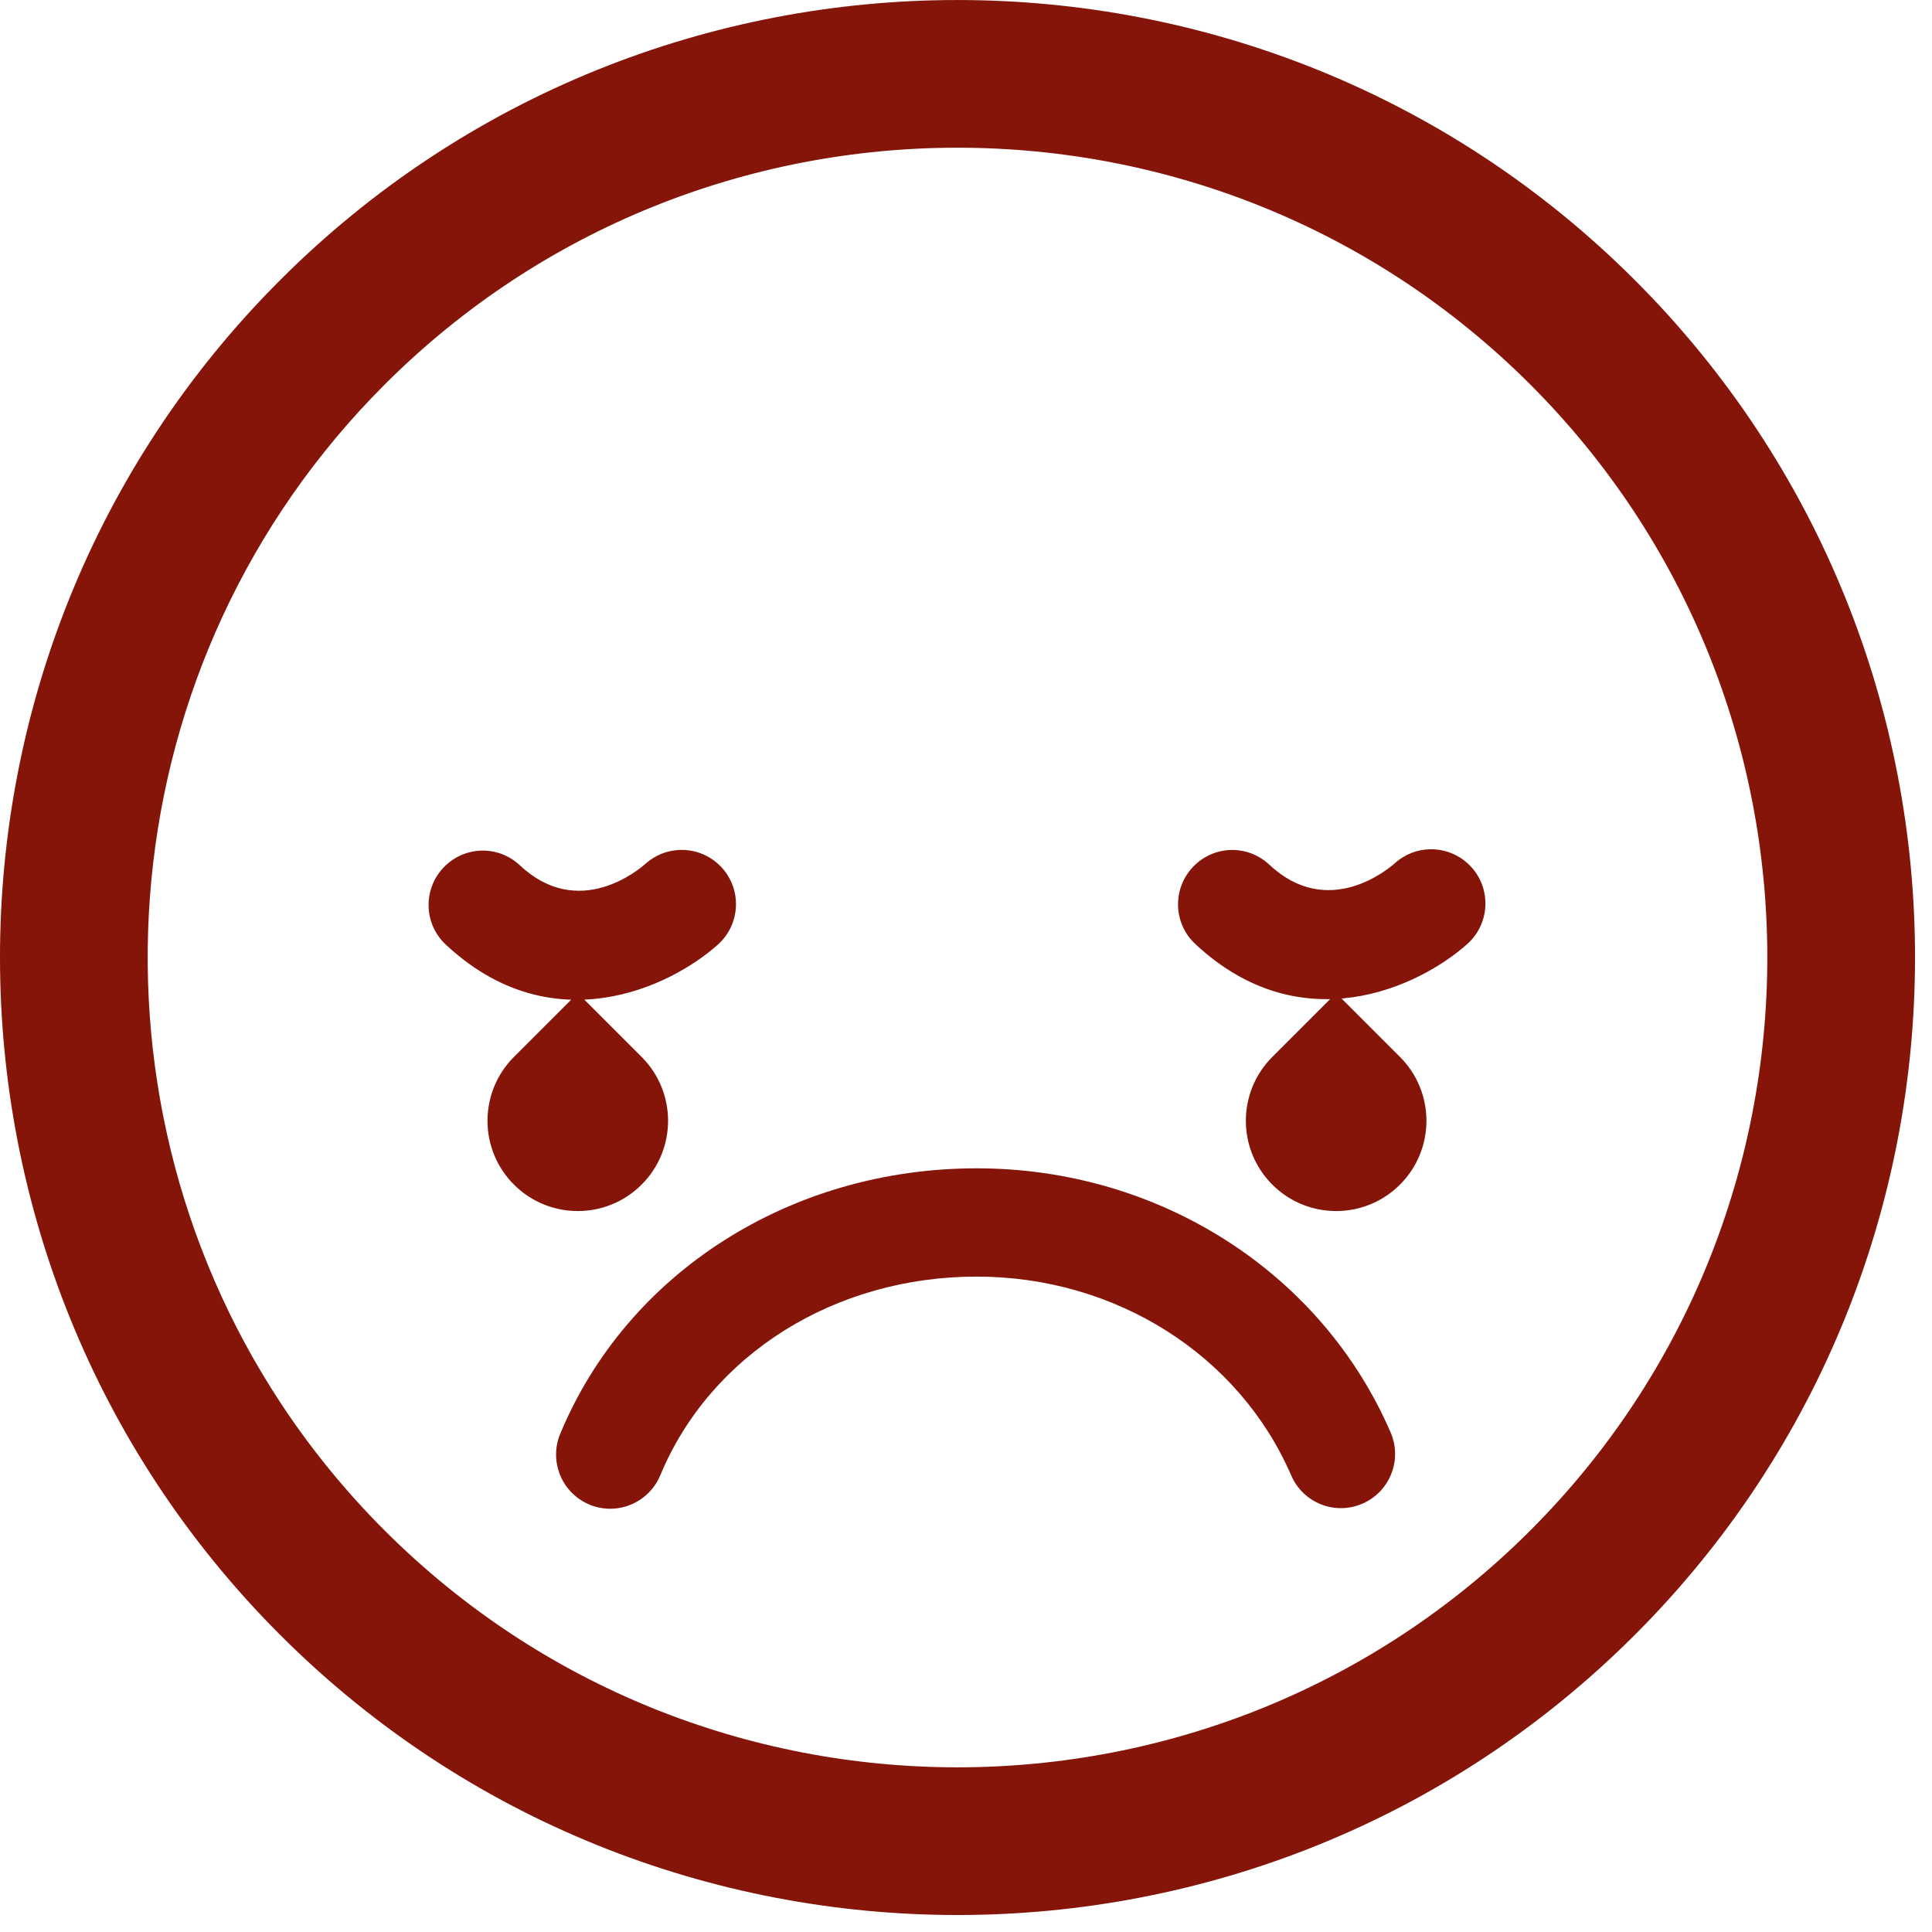 <?xml version="1.0" encoding="UTF-8"?>
<svg width="107px" height="107px" viewBox="0 0 107 107" version="1.1" xmlns="http://www.w3.org/2000/svg" xmlns:xlink="http://www.w3.org/1999/xlink">
    <!-- Generator: Sketch Beta 43 (38963) - http://www.bohemiancoding.com/sketch -->
    <title>super-no</title>
    <desc>Created with Sketch Beta.</desc>
    <defs></defs>
    <g id="Page-1" stroke="none" stroke-width="1" fill="none" fill-rule="evenodd">
        <g id="super-no" fill-rule="nonzero" fill="#851509">
            <path d="M53.029,0.001 C39.442,0.001 25.856,5.171 15.514,15.513 C-5.173,36.2 -5.171,69.858 15.516,90.546 C25.857,100.889 39.443,106.059 53.029,106.059 C66.615,106.059 80.201,100.887 90.546,90.54 C111.232,69.856 111.23,36.201 90.548,15.518 C80.202,5.173 66.615,0.001 53.029,0.001 L53.029,0.001 Z M84.758,84.757 C76.01,93.505 64.52,97.878 53.029,97.88 C41.539,97.88 30.049,93.507 21.301,84.761 C19.113,82.573 17.2,80.214 15.56,77.728 C4.078,60.317 5.993,36.609 21.301,21.3 C30.049,12.553 41.539,8.18 53.029,8.18 C64.519,8.18 76.009,12.553 84.758,21.301 C102.254,38.796 102.252,67.264 84.758,84.757 L84.758,84.757 Z M24.688,52.313 C23.476,51.18 23.414,49.28 24.546,48.067 C25.678,46.854 27.564,46.776 28.793,47.924 C32.044,50.977 35.382,48.166 35.752,47.836 C36.857,46.846 38.493,46.824 39.619,47.717 C39.752,47.821 39.878,47.94 39.995,48.071 C41.101,49.307 40.996,51.206 39.76,52.313 C37.096,54.698 30.552,57.798 24.688,52.313 L24.688,52.313 Z M81.502,48.036 C82.607,49.272 82.503,51.171 81.267,52.278 C78.603,54.663 72.059,57.762 66.195,52.278 C64.983,51.145 64.922,49.245 66.053,48.032 C67.184,46.819 69.071,46.741 70.3,47.889 C73.551,50.942 76.889,48.131 77.259,47.801 C78.363,46.811 80,46.789 81.126,47.682 C81.259,47.786 81.384,47.905 81.502,48.036 L81.502,48.036 Z M77.017,79.333 C77.675,80.854 76.976,82.62 75.454,83.278 C73.934,83.938 72.17,83.237 71.512,81.715 C68.617,75.027 61.781,70.702 54.09,70.702 C46.223,70.702 39.344,75.022 36.567,81.709 C36.088,82.86 34.971,83.559 33.796,83.559 C33.413,83.559 33.023,83.486 32.647,83.33 C31.117,82.693 30.392,80.937 31.027,79.408 C34.738,70.475 43.791,64.705 54.091,64.705 C64.175,64.704 73.175,70.446 77.017,79.333 Z M35.535,58.536 C37.488,60.489 37.488,63.655 35.535,65.607 C33.583,67.56 30.417,67.56 28.464,65.607 C26.511,63.655 26.512,60.489 28.464,58.536 L32,55.001 L35.535,58.536 Z M77.535,58.536 C79.488,60.489 79.488,63.655 77.535,65.607 C75.583,67.56 72.417,67.56 70.464,65.607 C68.511,63.655 68.512,60.489 70.464,58.536 L74,55.001 L77.535,58.536 Z" id="Shape"></path>
        </g>
    </g>
</svg>